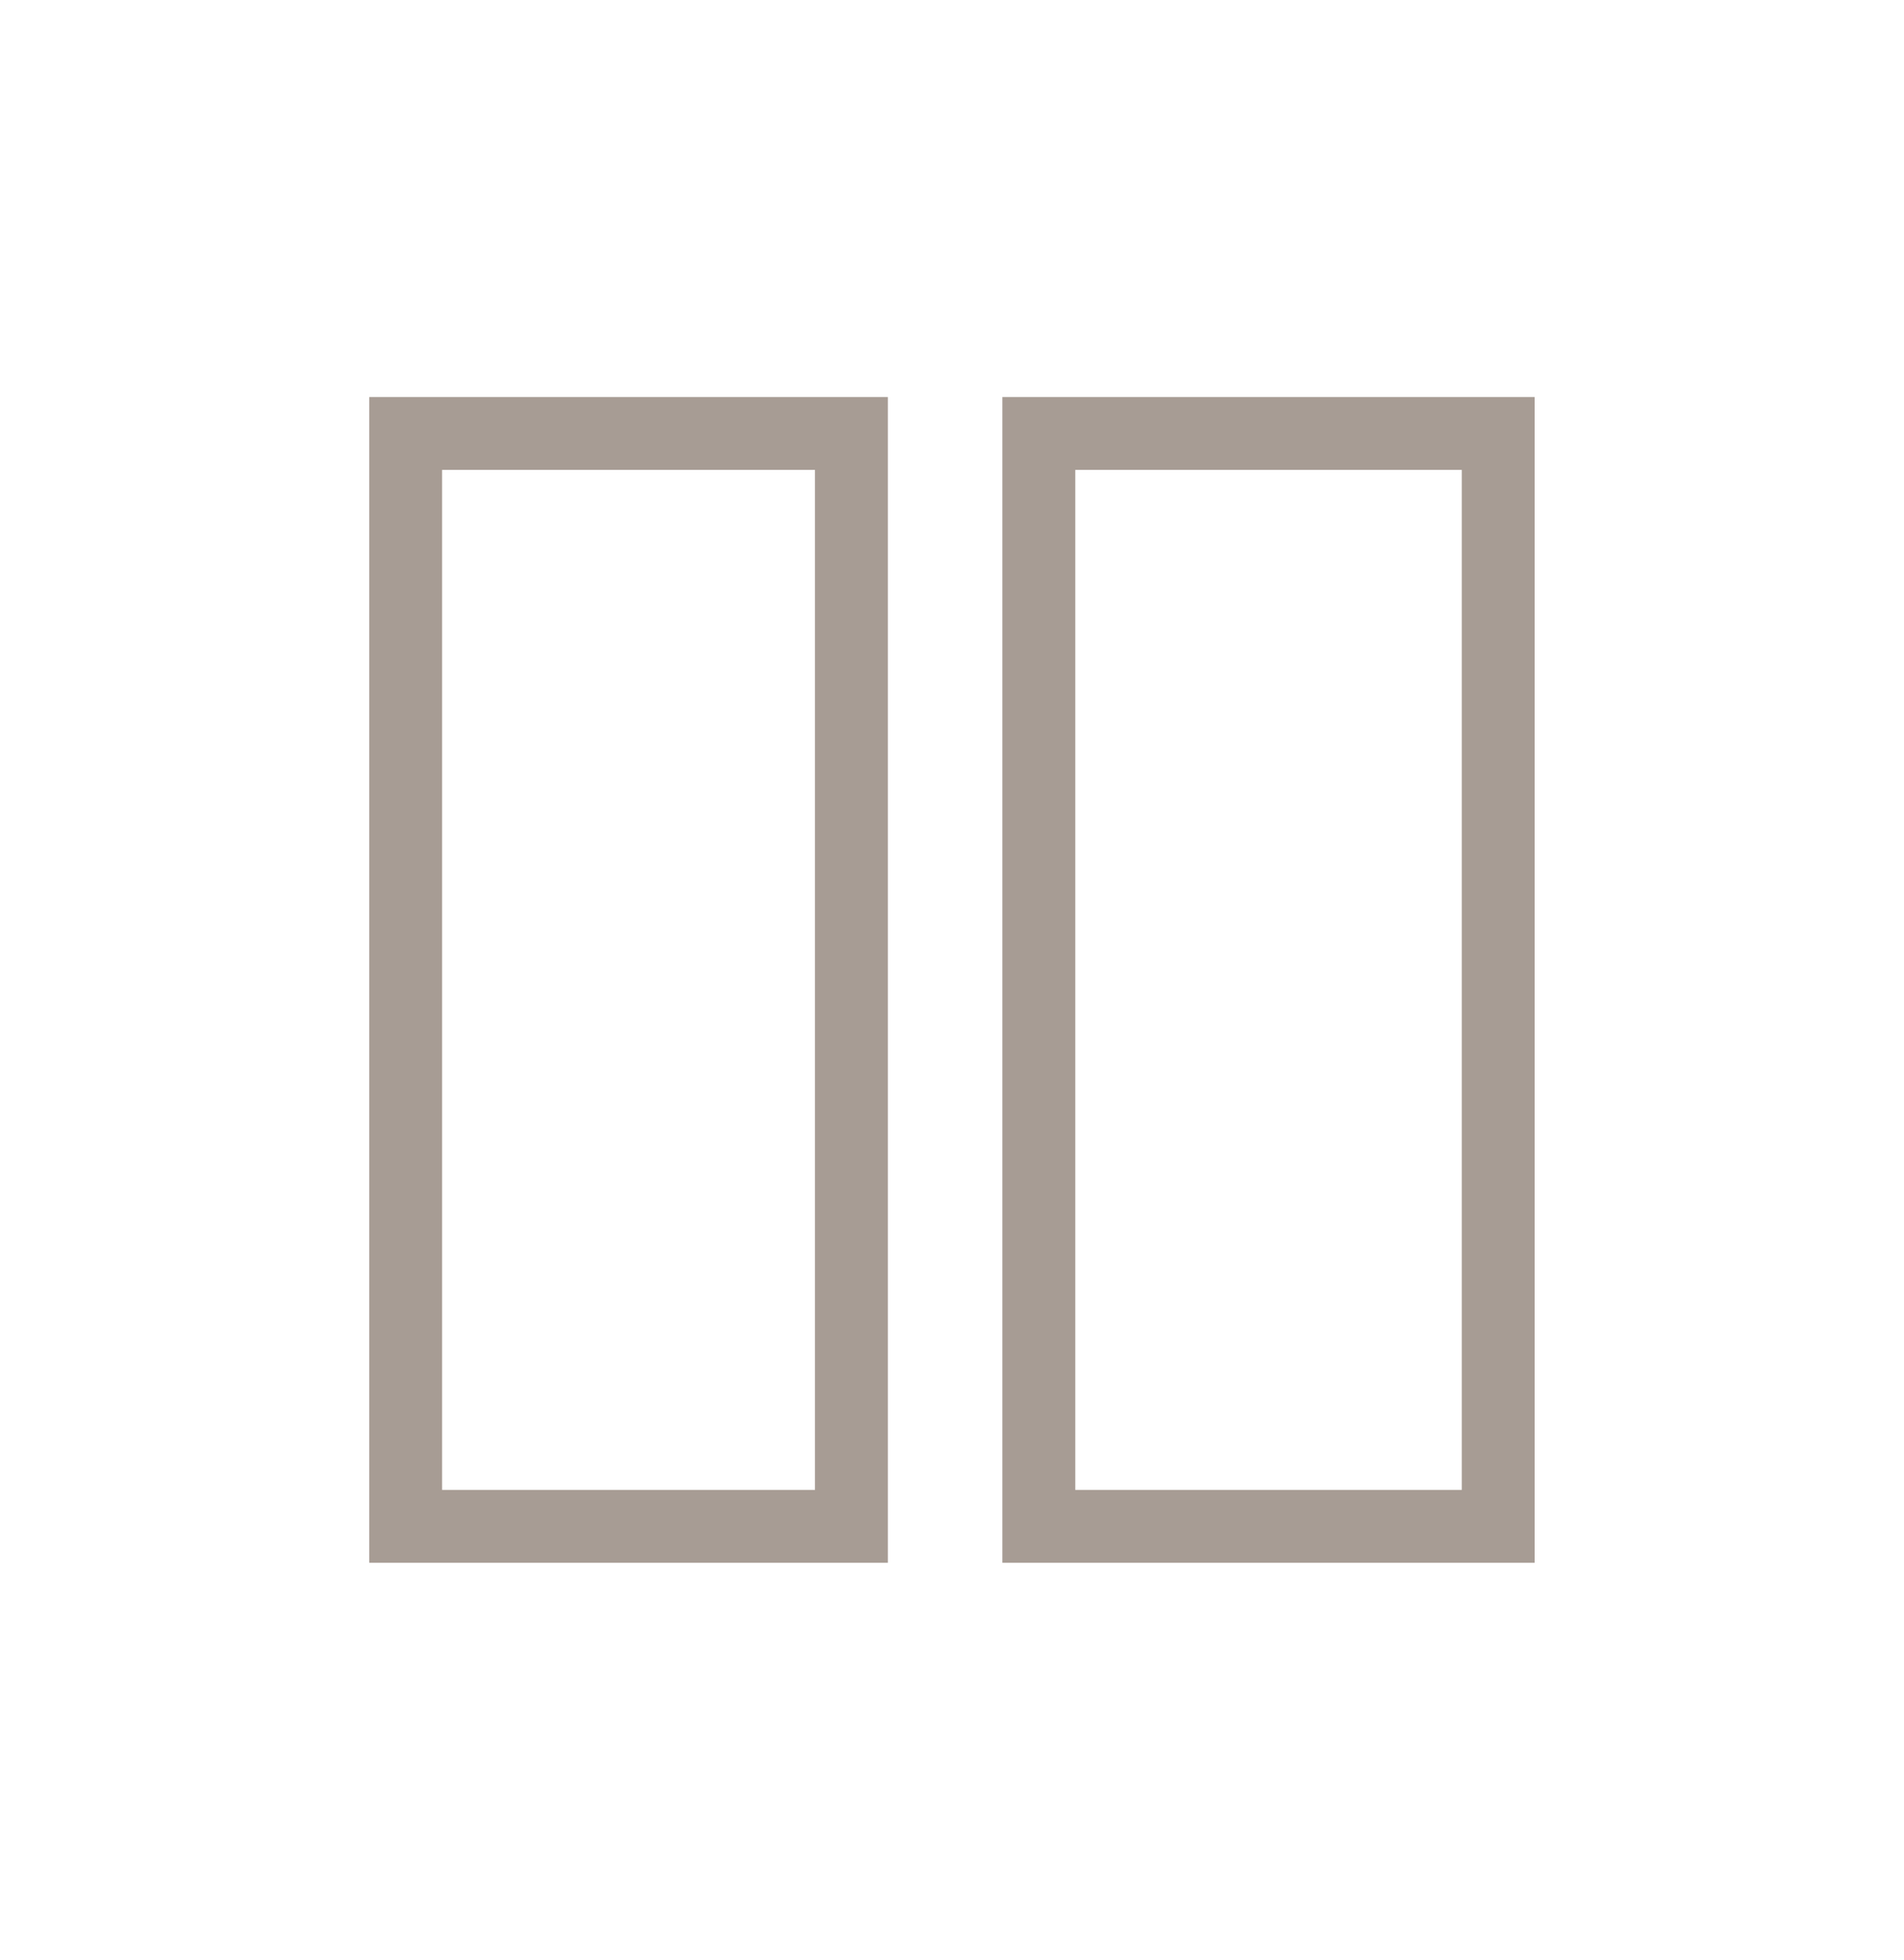 <?xml version="1.0" encoding="utf-8"?>
<!-- Generator: Adobe Illustrator 16.0.0, SVG Export Plug-In . SVG Version: 6.00 Build 0)  -->
<!DOCTYPE svg PUBLIC "-//W3C//DTD SVG 1.1//EN" "http://www.w3.org/Graphics/SVG/1.1/DTD/svg11.dtd">
<svg version="1.1" xmlns="http://www.w3.org/2000/svg" xmlns:xlink="http://www.w3.org/1999/xlink" x="0px" y="0px"
	 width="14.813px" height="15.25px" viewBox="0 0 14.813 15.25" enable-background="new 0 0 14.813 15.25" xml:space="preserve">
<g id="Layer_1">
	<g>
		
			<rect x="3.156" y="3.373" fill="none" stroke="#A79C94" stroke-width="0.567" stroke-miterlimit="10" width="3.468" height="8.504"/>
		
			<rect x="8.082" y="3.373" fill="none" stroke="#A79C94" stroke-width="0.567" stroke-miterlimit="10" width="3.574" height="8.504"/>
	</g>
</g>
<g id="Layer_2">
</g>
</svg>
